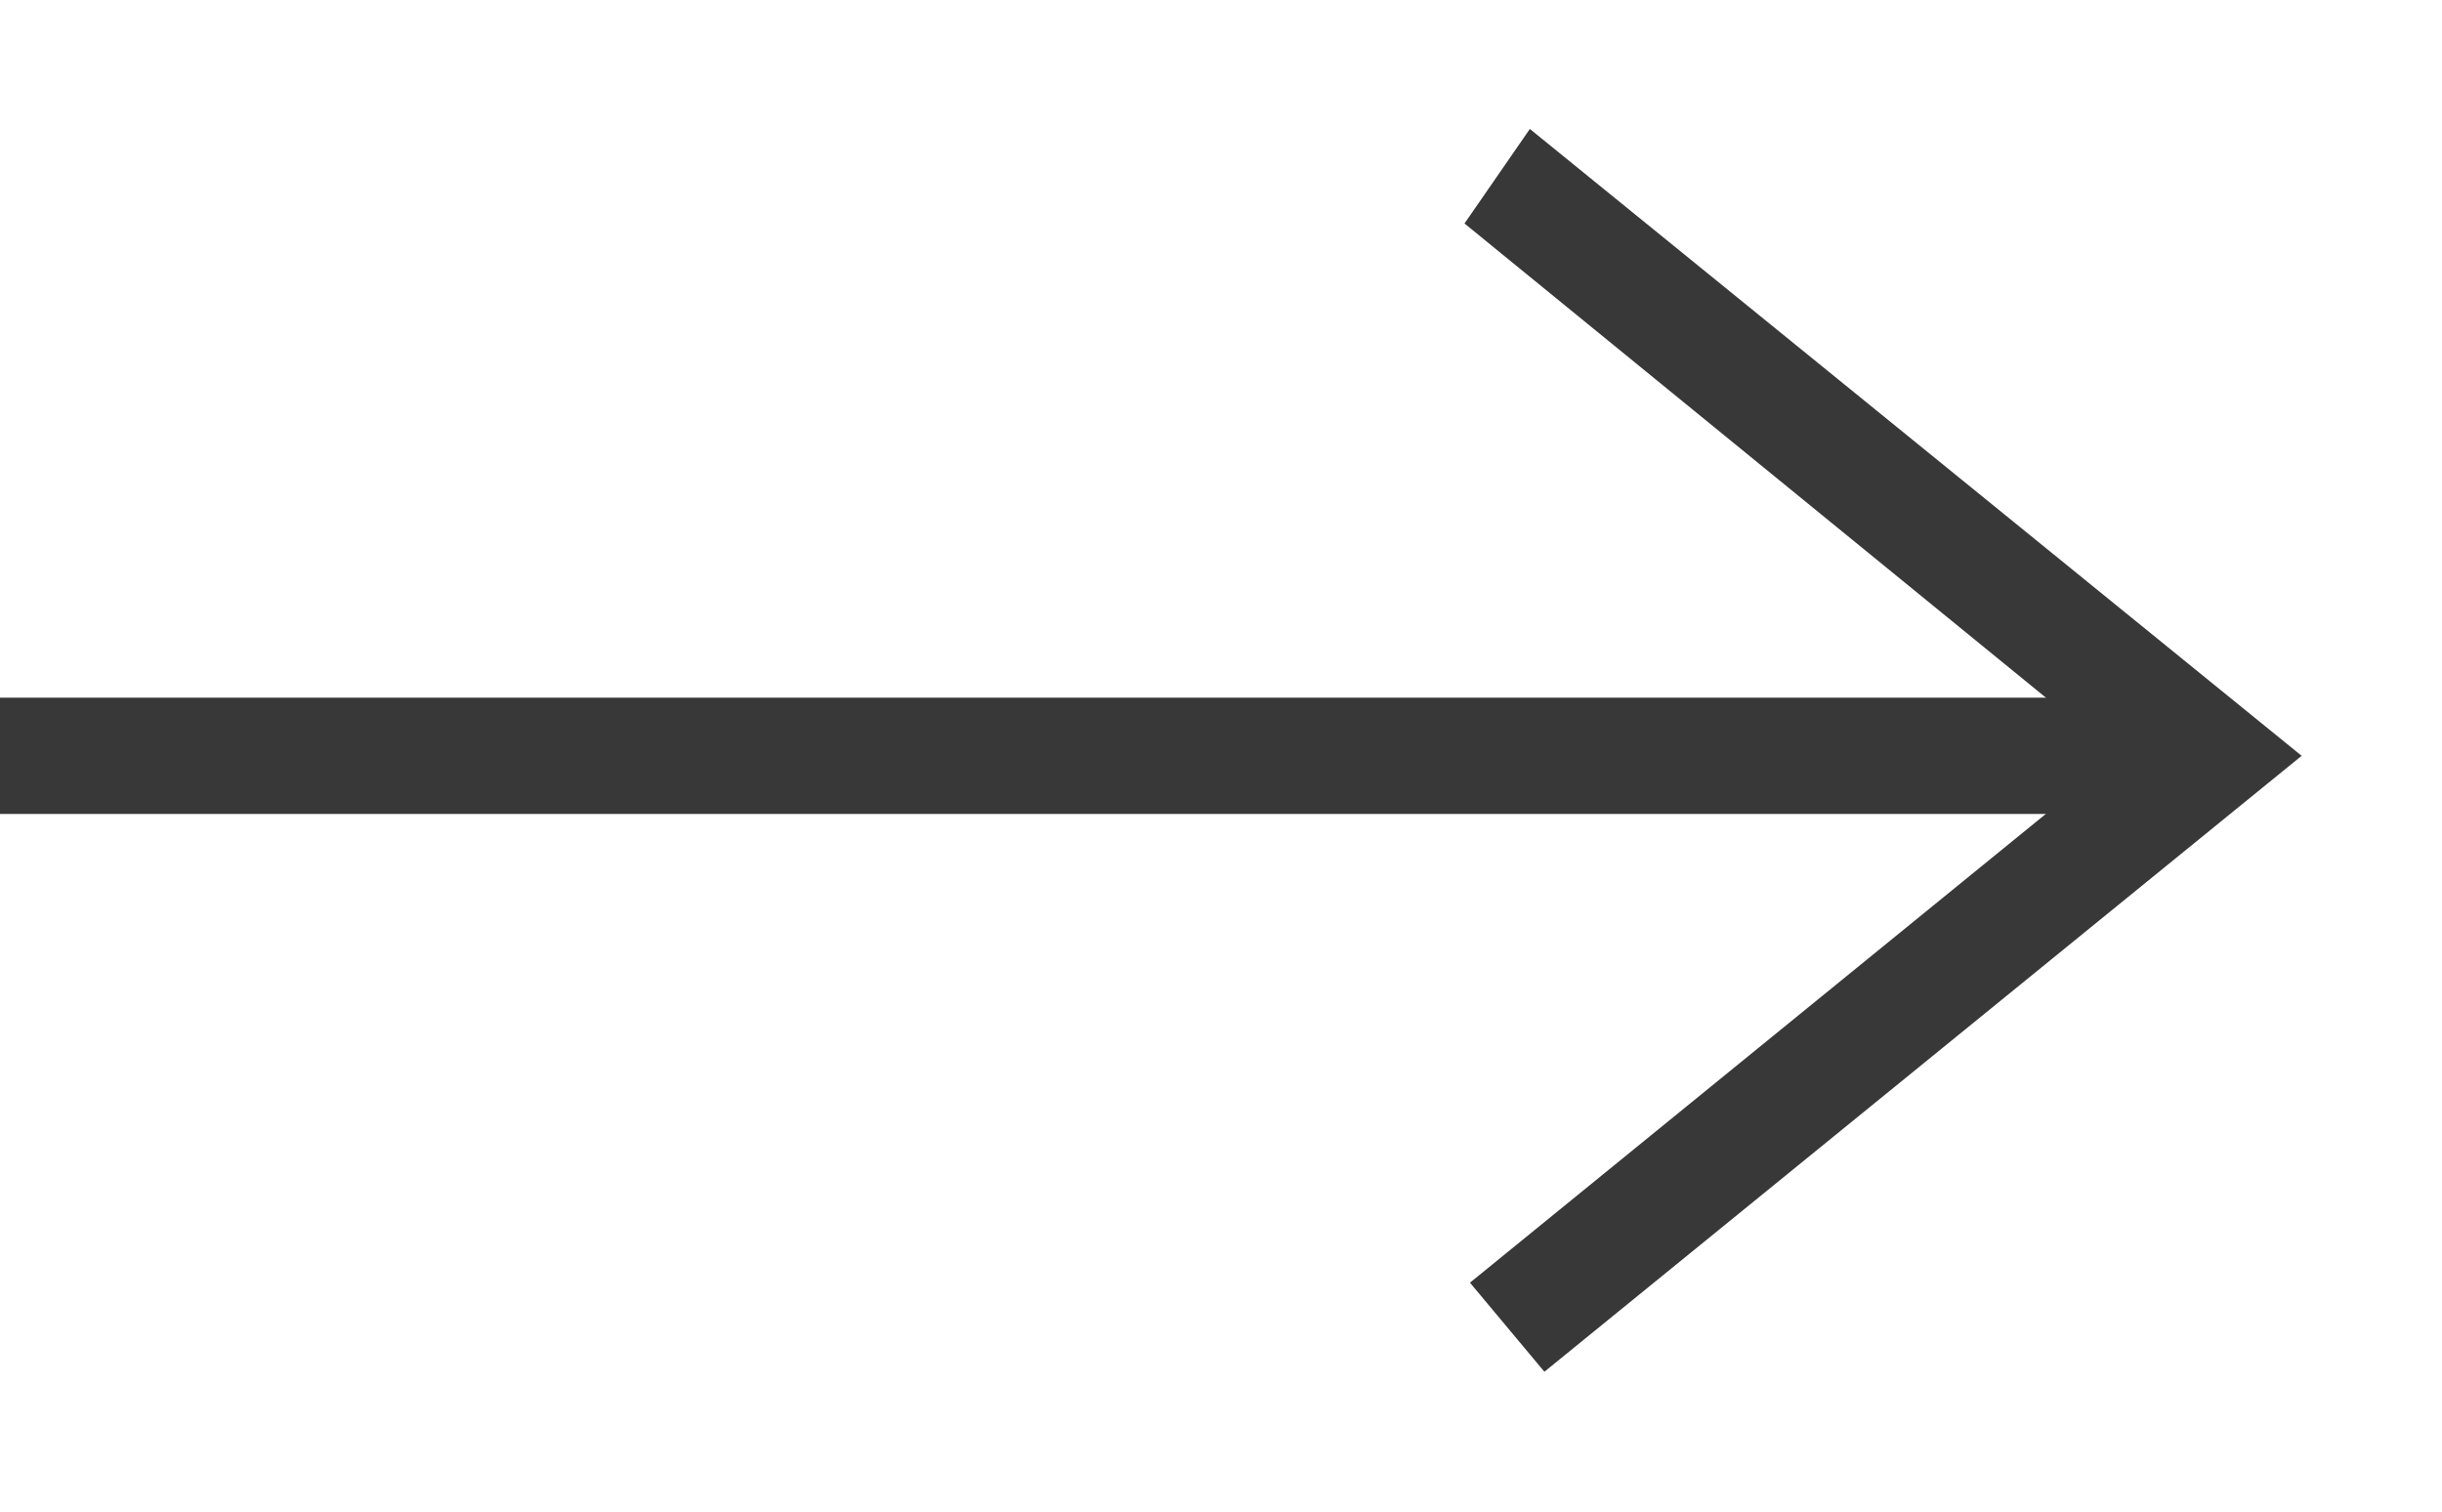 <?xml version="1.0" encoding="utf-8"?>
<!-- Generator: Adobe Illustrator 16.0.0, SVG Export Plug-In . SVG Version: 6.00 Build 0)  -->
<!DOCTYPE svg PUBLIC "-//W3C//DTD SVG 1.1//EN" "http://www.w3.org/Graphics/SVG/1.1/DTD/svg11.dtd">
<svg version="1.1" id="Layer_1" xmlns="http://www.w3.org/2000/svg" xmlns:xlink="http://www.w3.org/1999/xlink" x="0px" y="0px"
	 width="21px" height="13px" viewBox="123.5 3 21 13" enable-background="new 123.5 3 21 13" xml:space="preserve">
<g>
	<polygon fill="#383838" points="136.781,14.797 136.141,14.031 141.707,9.5 136.094,4.922 136.656,4.109 143.293,9.5 	"/>
</g>
<g>
	<rect x="123.5" y="9" fill="#383838" width="19" height="1"/>
</g>
</svg>
